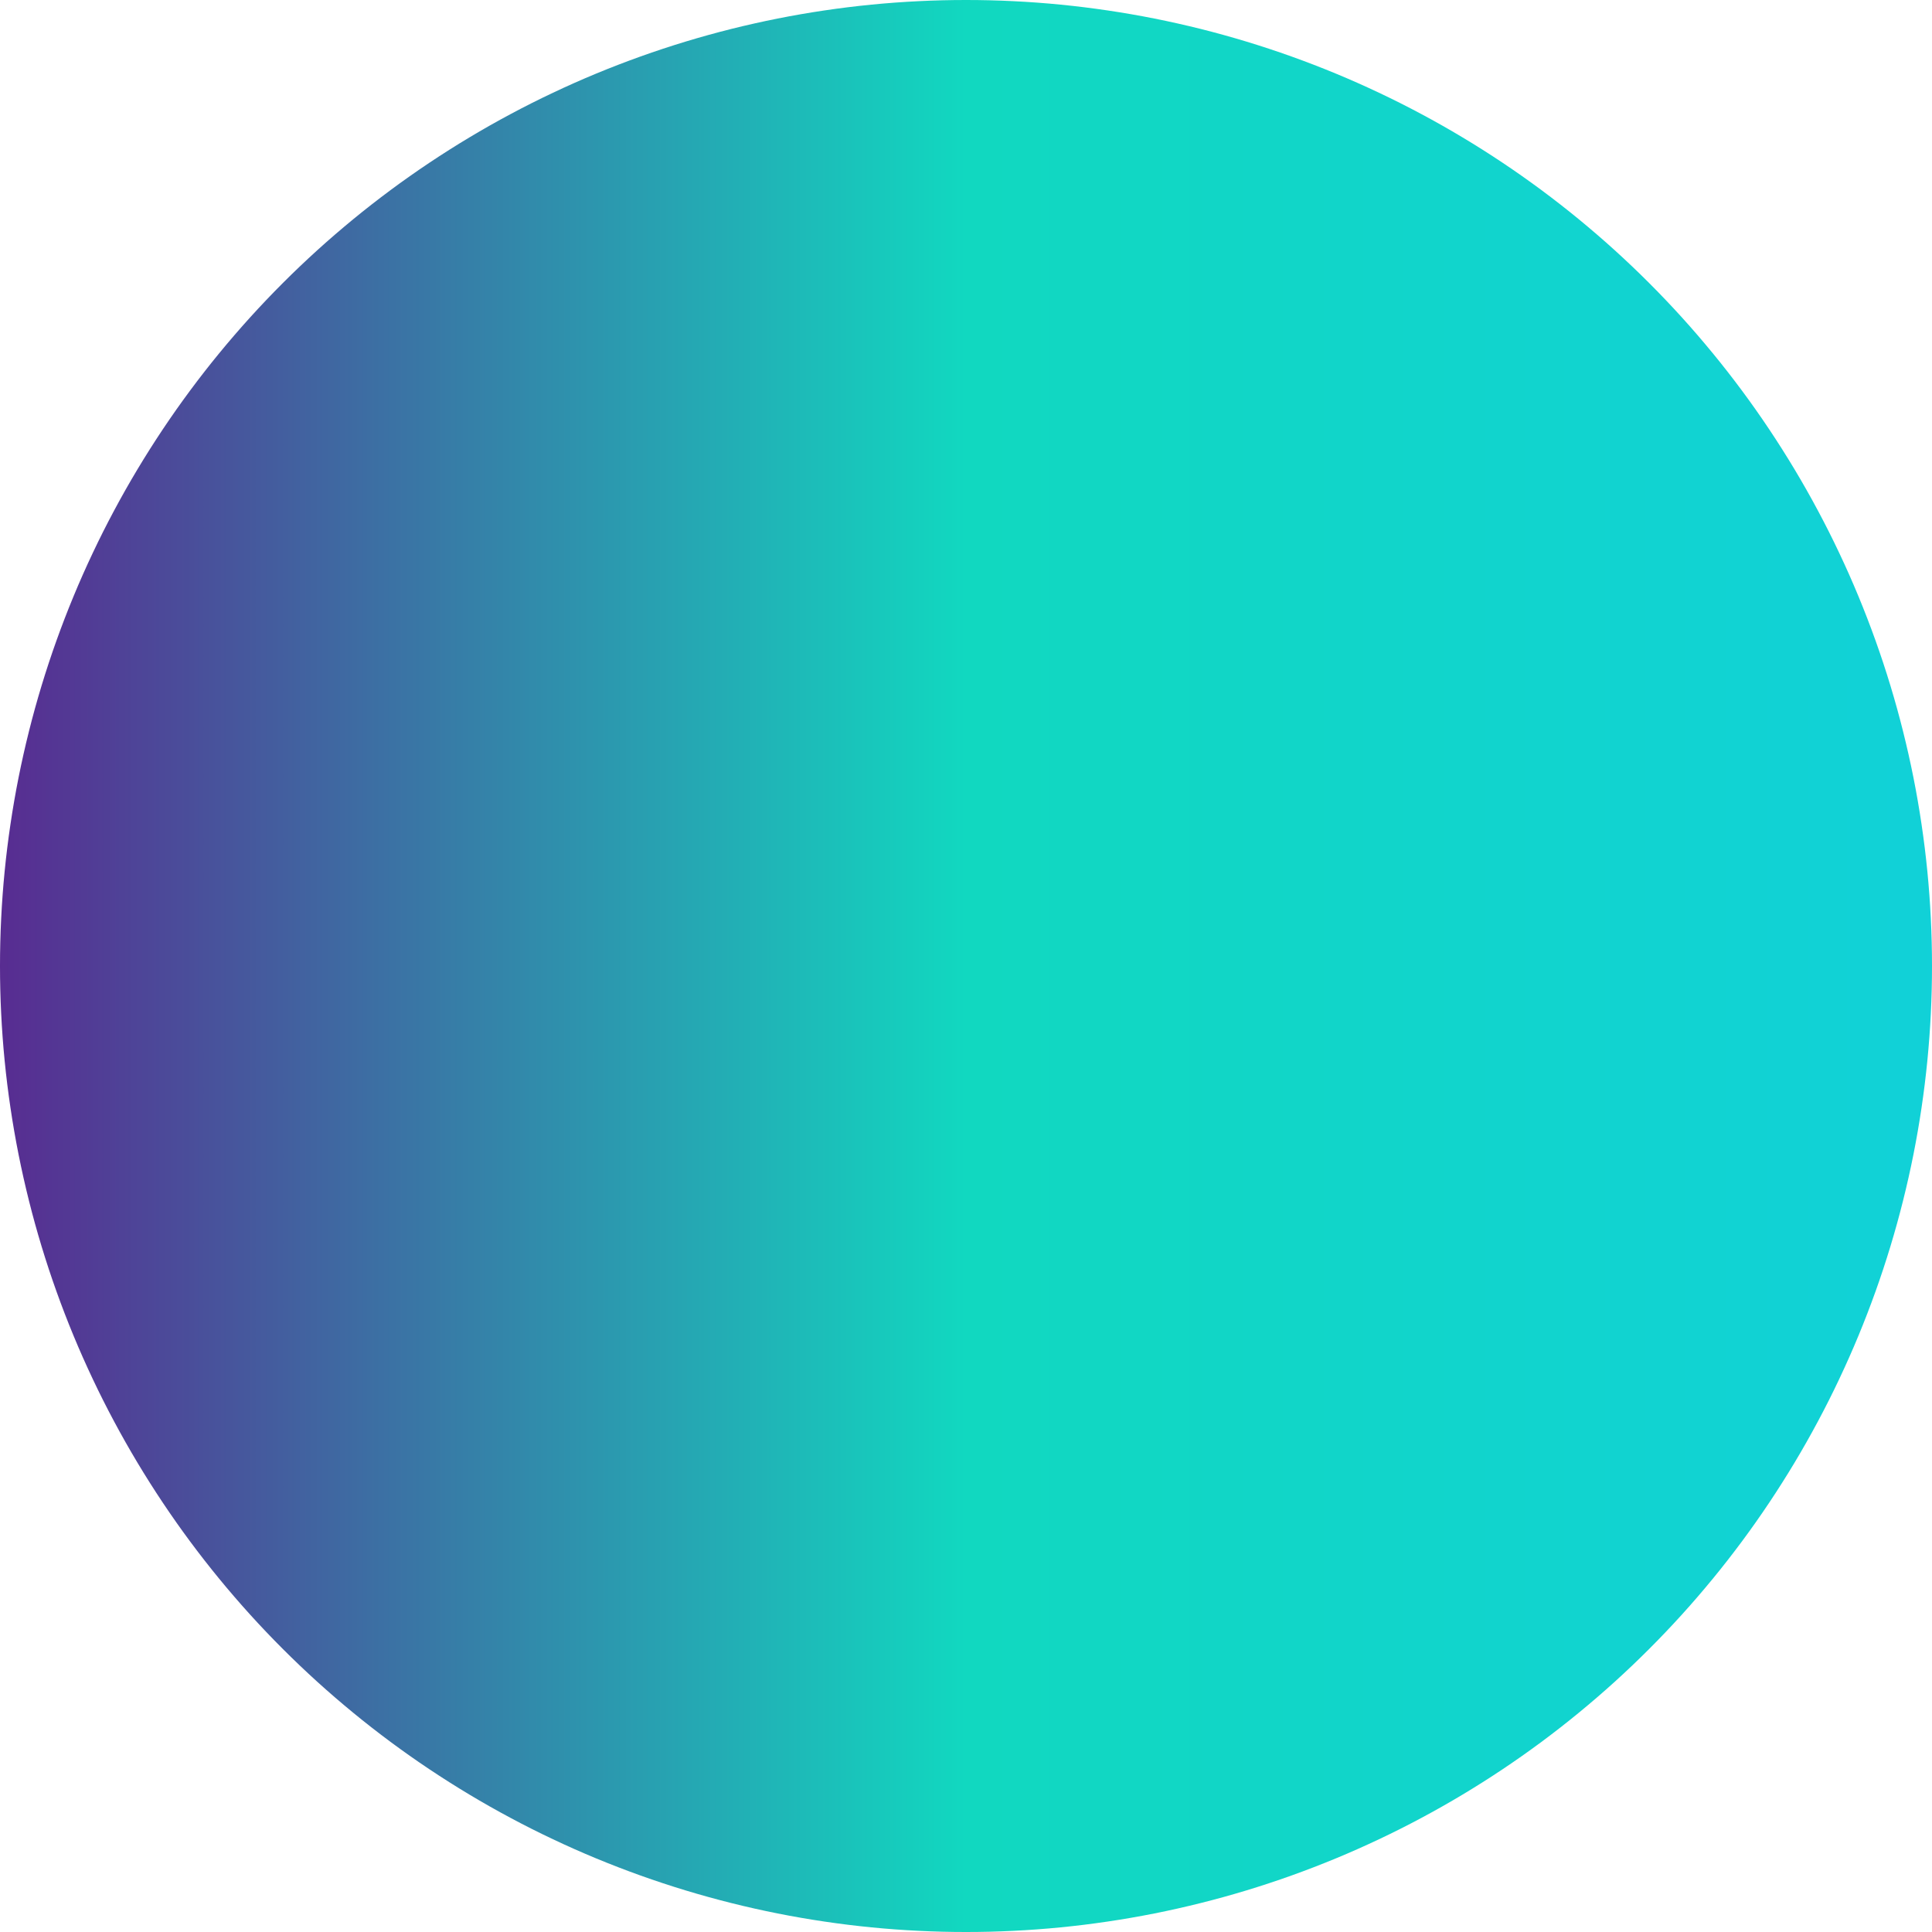 <svg xmlns="http://www.w3.org/2000/svg" xmlns:xlink="http://www.w3.org/1999/xlink" width="500" zoomAndPan="magnify" viewBox="0 0 375 375" height="500" preserveAspectRatio="xMidYMid meet" version="1.0"><defs><clipPath id="2a28729eba"><path d="M 375 187.5 C 375 190.57 374.926 193.637 374.773 196.699 C 374.625 199.766 374.398 202.824 374.098 205.879 C 373.797 208.934 373.422 211.977 372.969 215.012 C 372.52 218.047 371.996 221.07 371.398 224.078 C 370.797 227.09 370.125 230.082 369.379 233.059 C 368.637 236.035 367.816 238.992 366.926 241.93 C 366.035 244.863 365.074 247.777 364.039 250.668 C 363.004 253.555 361.902 256.418 360.727 259.254 C 359.555 262.09 358.309 264.891 356.996 267.668 C 355.688 270.441 354.309 273.18 352.859 275.887 C 351.414 278.594 349.902 281.262 348.324 283.895 C 346.746 286.527 345.105 289.117 343.402 291.668 C 341.695 294.223 339.93 296.73 338.102 299.195 C 336.273 301.66 334.387 304.078 332.438 306.449 C 330.492 308.82 328.488 311.145 326.43 313.418 C 324.367 315.691 322.254 317.914 320.082 320.082 C 317.914 322.254 315.691 324.367 313.418 326.43 C 311.145 328.488 308.82 330.492 306.449 332.438 C 304.078 334.387 301.66 336.273 299.195 338.102 C 296.73 339.93 294.223 341.695 291.668 343.402 C 289.117 345.105 286.527 346.746 283.895 348.324 C 281.262 349.902 278.594 351.414 275.887 352.859 C 273.18 354.309 270.441 355.688 267.668 356.996 C 264.891 358.309 262.09 359.555 259.254 360.727 C 256.418 361.902 253.555 363.004 250.668 364.039 C 247.777 365.074 244.863 366.035 241.93 366.926 C 238.992 367.816 236.035 368.637 233.059 369.379 C 230.082 370.125 227.09 370.797 224.078 371.398 C 221.07 371.996 218.047 372.52 215.012 372.969 C 211.977 373.422 208.934 373.797 205.879 374.098 C 202.824 374.398 199.766 374.625 196.699 374.773 C 193.637 374.926 190.57 375 187.5 375 C 184.43 375 181.363 374.926 178.301 374.773 C 175.234 374.625 172.176 374.398 169.121 374.098 C 166.066 373.797 163.023 373.422 159.988 372.969 C 156.953 372.52 153.93 371.996 150.922 371.398 C 147.91 370.797 144.918 370.125 141.941 369.379 C 138.965 368.637 136.008 367.816 133.07 366.926 C 130.137 366.035 127.223 365.074 124.332 364.039 C 121.445 363.004 118.582 361.902 115.746 360.727 C 112.91 359.555 110.105 358.309 107.332 356.996 C 104.559 355.688 101.82 354.309 99.113 352.859 C 96.406 351.414 93.738 349.902 91.105 348.324 C 88.473 346.746 85.883 345.105 83.332 343.402 C 80.777 341.695 78.27 339.93 75.805 338.102 C 73.34 336.273 70.922 334.387 68.551 332.438 C 66.18 330.492 63.855 328.488 61.582 326.43 C 59.309 324.367 57.086 322.254 54.918 320.082 C 52.746 317.914 50.633 315.691 48.57 313.418 C 46.512 311.145 44.508 308.82 42.559 306.449 C 40.613 304.078 38.727 301.66 36.898 299.195 C 35.07 296.73 33.305 294.223 31.598 291.668 C 29.895 289.117 28.254 286.527 26.676 283.895 C 25.098 281.262 23.586 278.594 22.141 275.887 C 20.691 273.18 19.312 270.441 18.004 267.668 C 16.691 264.891 15.445 262.09 14.273 259.254 C 13.098 256.418 11.996 253.555 10.961 250.668 C 9.926 247.777 8.965 244.863 8.074 241.93 C 7.184 238.992 6.363 236.035 5.621 233.059 C 4.875 230.082 4.203 227.09 3.602 224.078 C 3.004 221.07 2.48 218.047 2.031 215.012 C 1.578 211.977 1.203 208.934 0.902 205.879 C 0.602 202.824 0.375 199.766 0.227 196.699 C 0.074 193.637 0 190.57 0 187.5 C 0 184.43 0.074 181.363 0.227 178.301 C 0.375 175.234 0.602 172.176 0.902 169.121 C 1.203 166.066 1.578 163.023 2.031 159.988 C 2.48 156.953 3.004 153.93 3.602 150.922 C 4.203 147.91 4.875 144.918 5.621 141.941 C 6.363 138.965 7.184 136.008 8.074 133.07 C 8.965 130.137 9.926 127.223 10.961 124.332 C 11.996 121.445 13.098 118.582 14.273 115.746 C 15.445 112.91 16.691 110.105 18.004 107.332 C 19.312 104.559 20.691 101.82 22.141 99.113 C 23.586 96.406 25.098 93.738 26.676 91.105 C 28.254 88.473 29.895 85.883 31.598 83.332 C 33.305 80.777 35.07 78.27 36.898 75.805 C 38.727 73.34 40.613 70.922 42.559 68.551 C 44.508 66.18 46.512 63.855 48.57 61.582 C 50.633 59.309 52.746 57.086 54.918 54.918 C 57.086 52.746 59.309 50.633 61.582 48.57 C 63.855 46.512 66.18 44.508 68.551 42.559 C 70.922 40.613 73.34 38.727 75.805 36.898 C 78.27 35.07 80.777 33.305 83.332 31.598 C 85.883 29.895 88.473 28.254 91.105 26.676 C 93.738 25.098 96.406 23.586 99.113 22.141 C 101.82 20.691 104.559 19.312 107.332 18.004 C 110.105 16.691 112.91 15.445 115.746 14.273 C 118.582 13.098 121.445 11.996 124.332 10.961 C 127.223 9.926 130.137 8.965 133.07 8.074 C 136.008 7.184 138.965 6.363 141.941 5.617 C 144.918 4.875 147.91 4.203 150.922 3.602 C 153.93 3.004 156.953 2.48 159.988 2.031 C 163.023 1.578 166.066 1.203 169.121 0.902 C 172.176 0.602 175.234 0.375 178.301 0.227 C 181.363 0.074 184.43 0 187.5 0 C 190.57 0 193.637 0.074 196.699 0.227 C 199.766 0.375 202.824 0.602 205.879 0.902 C 208.934 1.203 211.977 1.578 215.012 2.031 C 218.047 2.48 221.07 3.004 224.078 3.602 C 227.09 4.203 230.082 4.875 233.059 5.617 C 236.035 6.363 238.992 7.184 241.93 8.074 C 244.863 8.965 247.777 9.926 250.668 10.961 C 253.555 11.996 256.418 13.098 259.254 14.273 C 262.09 15.445 264.891 16.691 267.668 18.004 C 270.441 19.312 273.18 20.691 275.887 22.141 C 278.594 23.586 281.262 25.098 283.895 26.676 C 286.527 28.254 289.117 29.895 291.668 31.598 C 294.223 33.305 296.73 35.07 299.195 36.898 C 301.66 38.727 304.078 40.613 306.449 42.559 C 308.82 44.508 311.145 46.512 313.418 48.57 C 315.691 50.633 317.914 52.746 320.082 54.918 C 322.254 57.086 324.367 59.309 326.43 61.582 C 328.488 63.855 330.492 66.18 332.438 68.551 C 334.387 70.922 336.273 73.34 338.102 75.805 C 339.93 78.27 341.695 80.777 343.402 83.332 C 345.105 85.883 346.746 88.473 348.324 91.105 C 349.902 93.738 351.414 96.406 352.859 99.113 C 354.309 101.82 355.688 104.559 356.996 107.332 C 358.309 110.105 359.555 112.91 360.727 115.746 C 361.902 118.582 363.004 121.445 364.039 124.332 C 365.074 127.223 366.035 130.137 366.926 133.07 C 367.816 136.008 368.637 138.965 369.379 141.941 C 370.125 144.918 370.797 147.91 371.398 150.922 C 371.996 153.93 372.52 156.953 372.969 159.988 C 373.422 163.023 373.797 166.066 374.098 169.121 C 374.398 172.176 374.625 175.234 374.773 178.301 C 374.926 181.363 375 184.43 375 187.5 Z M 375 187.5 " clip-rule="nonzero"/></clipPath><linearGradient x1="0" gradientTransform="matrix(0.75, 0, 0, 0.75, 0, 0)" y1="250" x2="500" gradientUnits="userSpaceOnUse" y2="250" id="9ceb0314b2"><stop stop-opacity="1" stop-color="rgb(34.499%, 17.299%, 56.898%)" offset="0"/><stop stop-opacity="1" stop-color="rgb(34.282%, 17.825%, 57.042%)" offset="0.004"/><stop stop-opacity="1" stop-color="rgb(34.065%, 18.352%, 57.187%)" offset="0.008"/><stop stop-opacity="1" stop-color="rgb(33.847%, 18.878%, 57.33%)" offset="0.012"/><stop stop-opacity="1" stop-color="rgb(33.63%, 19.406%, 57.474%)" offset="0.016"/><stop stop-opacity="1" stop-color="rgb(33.412%, 19.933%, 57.617%)" offset="0.02"/><stop stop-opacity="1" stop-color="rgb(33.195%, 20.459%, 57.762%)" offset="0.023"/><stop stop-opacity="1" stop-color="rgb(32.979%, 20.985%, 57.906%)" offset="0.027"/><stop stop-opacity="1" stop-color="rgb(32.762%, 21.512%, 58.049%)" offset="0.031"/><stop stop-opacity="1" stop-color="rgb(32.544%, 22.038%, 58.192%)" offset="0.035"/><stop stop-opacity="1" stop-color="rgb(32.327%, 22.565%, 58.337%)" offset="0.039"/><stop stop-opacity="1" stop-color="rgb(32.109%, 23.091%, 58.481%)" offset="0.043"/><stop stop-opacity="1" stop-color="rgb(31.892%, 23.618%, 58.624%)" offset="0.047"/><stop stop-opacity="1" stop-color="rgb(31.676%, 24.144%, 58.768%)" offset="0.051"/><stop stop-opacity="1" stop-color="rgb(31.459%, 24.67%, 58.911%)" offset="0.055"/><stop stop-opacity="1" stop-color="rgb(31.241%, 25.197%, 59.055%)" offset="0.059"/><stop stop-opacity="1" stop-color="rgb(31.024%, 25.725%, 59.2%)" offset="0.062"/><stop stop-opacity="1" stop-color="rgb(30.806%, 26.251%, 59.343%)" offset="0.066"/><stop stop-opacity="1" stop-color="rgb(30.589%, 26.778%, 59.486%)" offset="0.07"/><stop stop-opacity="1" stop-color="rgb(30.373%, 27.304%, 59.63%)" offset="0.074"/><stop stop-opacity="1" stop-color="rgb(30.156%, 27.831%, 59.775%)" offset="0.078"/><stop stop-opacity="1" stop-color="rgb(29.938%, 28.357%, 59.918%)" offset="0.082"/><stop stop-opacity="1" stop-color="rgb(29.721%, 28.883%, 60.062%)" offset="0.086"/><stop stop-opacity="1" stop-color="rgb(29.503%, 29.41%, 60.205%)" offset="0.09"/><stop stop-opacity="1" stop-color="rgb(29.286%, 29.936%, 60.349%)" offset="0.094"/><stop stop-opacity="1" stop-color="rgb(29.07%, 30.463%, 60.492%)" offset="0.098"/><stop stop-opacity="1" stop-color="rgb(28.853%, 30.991%, 60.637%)" offset="0.102"/><stop stop-opacity="1" stop-color="rgb(28.635%, 31.517%, 60.78%)" offset="0.105"/><stop stop-opacity="1" stop-color="rgb(28.418%, 32.043%, 60.924%)" offset="0.109"/><stop stop-opacity="1" stop-color="rgb(28.2%, 32.57%, 61.067%)" offset="0.113"/><stop stop-opacity="1" stop-color="rgb(27.983%, 33.096%, 61.212%)" offset="0.117"/><stop stop-opacity="1" stop-color="rgb(27.766%, 33.623%, 61.356%)" offset="0.121"/><stop stop-opacity="1" stop-color="rgb(27.55%, 34.149%, 61.499%)" offset="0.125"/><stop stop-opacity="1" stop-color="rgb(27.332%, 34.676%, 61.642%)" offset="0.129"/><stop stop-opacity="1" stop-color="rgb(27.115%, 35.202%, 61.787%)" offset="0.133"/><stop stop-opacity="1" stop-color="rgb(26.897%, 35.728%, 61.931%)" offset="0.137"/><stop stop-opacity="1" stop-color="rgb(26.68%, 36.255%, 62.074%)" offset="0.141"/><stop stop-opacity="1" stop-color="rgb(26.463%, 36.781%, 62.218%)" offset="0.145"/><stop stop-opacity="1" stop-color="rgb(26.247%, 37.309%, 62.361%)" offset="0.148"/><stop stop-opacity="1" stop-color="rgb(26.028%, 37.836%, 62.505%)" offset="0.152"/><stop stop-opacity="1" stop-color="rgb(25.812%, 38.362%, 62.65%)" offset="0.156"/><stop stop-opacity="1" stop-color="rgb(25.594%, 38.889%, 62.793%)" offset="0.16"/><stop stop-opacity="1" stop-color="rgb(25.377%, 39.415%, 62.936%)" offset="0.164"/><stop stop-opacity="1" stop-color="rgb(25.16%, 39.941%, 63.08%)" offset="0.168"/><stop stop-opacity="1" stop-color="rgb(24.944%, 40.468%, 63.225%)" offset="0.172"/><stop stop-opacity="1" stop-color="rgb(24.725%, 40.994%, 63.368%)" offset="0.176"/><stop stop-opacity="1" stop-color="rgb(24.509%, 41.521%, 63.512%)" offset="0.18"/><stop stop-opacity="1" stop-color="rgb(24.29%, 42.047%, 63.655%)" offset="0.184"/><stop stop-opacity="1" stop-color="rgb(24.074%, 42.574%, 63.799%)" offset="0.188"/><stop stop-opacity="1" stop-color="rgb(23.857%, 43.1%, 63.942%)" offset="0.191"/><stop stop-opacity="1" stop-color="rgb(23.64%, 43.628%, 64.087%)" offset="0.195"/><stop stop-opacity="1" stop-color="rgb(23.422%, 44.154%, 64.23%)" offset="0.199"/><stop stop-opacity="1" stop-color="rgb(23.206%, 44.681%, 64.374%)" offset="0.203"/><stop stop-opacity="1" stop-color="rgb(22.987%, 45.207%, 64.517%)" offset="0.207"/><stop stop-opacity="1" stop-color="rgb(22.771%, 45.734%, 64.662%)" offset="0.211"/><stop stop-opacity="1" stop-color="rgb(22.554%, 46.26%, 64.806%)" offset="0.215"/><stop stop-opacity="1" stop-color="rgb(22.337%, 46.786%, 64.949%)" offset="0.219"/><stop stop-opacity="1" stop-color="rgb(22.119%, 47.313%, 65.092%)" offset="0.223"/><stop stop-opacity="1" stop-color="rgb(21.902%, 47.839%, 65.237%)" offset="0.227"/><stop stop-opacity="1" stop-color="rgb(21.684%, 48.366%, 65.381%)" offset="0.23"/><stop stop-opacity="1" stop-color="rgb(21.468%, 48.894%, 65.524%)" offset="0.234"/><stop stop-opacity="1" stop-color="rgb(21.251%, 49.42%, 65.668%)" offset="0.238"/><stop stop-opacity="1" stop-color="rgb(21.034%, 49.947%, 65.811%)" offset="0.242"/><stop stop-opacity="1" stop-color="rgb(20.816%, 50.473%, 65.955%)" offset="0.246"/><stop stop-opacity="1" stop-color="rgb(20.599%, 50.999%, 66.1%)" offset="0.25"/><stop stop-opacity="1" stop-color="rgb(20.381%, 51.526%, 66.243%)" offset="0.254"/><stop stop-opacity="1" stop-color="rgb(20.164%, 52.052%, 66.386%)" offset="0.258"/><stop stop-opacity="1" stop-color="rgb(19.948%, 52.579%, 66.53%)" offset="0.262"/><stop stop-opacity="1" stop-color="rgb(19.731%, 53.105%, 66.675%)" offset="0.266"/><stop stop-opacity="1" stop-color="rgb(19.513%, 53.632%, 66.818%)" offset="0.27"/><stop stop-opacity="1" stop-color="rgb(19.296%, 54.158%, 66.962%)" offset="0.273"/><stop stop-opacity="1" stop-color="rgb(19.078%, 54.684%, 67.105%)" offset="0.277"/><stop stop-opacity="1" stop-color="rgb(18.861%, 55.212%, 67.249%)" offset="0.281"/><stop stop-opacity="1" stop-color="rgb(18.645%, 55.739%, 67.392%)" offset="0.285"/><stop stop-opacity="1" stop-color="rgb(18.428%, 56.265%, 67.537%)" offset="0.289"/><stop stop-opacity="1" stop-color="rgb(18.21%, 56.792%, 67.68%)" offset="0.293"/><stop stop-opacity="1" stop-color="rgb(17.993%, 57.318%, 67.824%)" offset="0.297"/><stop stop-opacity="1" stop-color="rgb(17.775%, 57.845%, 67.967%)" offset="0.301"/><stop stop-opacity="1" stop-color="rgb(17.558%, 58.371%, 68.112%)" offset="0.305"/><stop stop-opacity="1" stop-color="rgb(17.342%, 58.897%, 68.256%)" offset="0.309"/><stop stop-opacity="1" stop-color="rgb(17.125%, 59.424%, 68.399%)" offset="0.312"/><stop stop-opacity="1" stop-color="rgb(16.907%, 59.95%, 68.542%)" offset="0.316"/><stop stop-opacity="1" stop-color="rgb(16.69%, 60.477%, 68.687%)" offset="0.32"/><stop stop-opacity="1" stop-color="rgb(16.472%, 61.003%, 68.831%)" offset="0.324"/><stop stop-opacity="1" stop-color="rgb(16.255%, 61.531%, 68.974%)" offset="0.328"/><stop stop-opacity="1" stop-color="rgb(16.039%, 62.057%, 69.118%)" offset="0.332"/><stop stop-opacity="1" stop-color="rgb(15.822%, 62.584%, 69.261%)" offset="0.336"/><stop stop-opacity="1" stop-color="rgb(15.604%, 63.11%, 69.405%)" offset="0.34"/><stop stop-opacity="1" stop-color="rgb(15.387%, 63.637%, 69.55%)" offset="0.344"/><stop stop-opacity="1" stop-color="rgb(15.169%, 64.163%, 69.693%)" offset="0.348"/><stop stop-opacity="1" stop-color="rgb(14.952%, 64.69%, 69.836%)" offset="0.352"/><stop stop-opacity="1" stop-color="rgb(14.735%, 65.216%, 69.98%)" offset="0.355"/><stop stop-opacity="1" stop-color="rgb(14.519%, 65.742%, 70.125%)" offset="0.359"/><stop stop-opacity="1" stop-color="rgb(14.301%, 66.269%, 70.268%)" offset="0.363"/><stop stop-opacity="1" stop-color="rgb(14.084%, 66.795%, 70.412%)" offset="0.367"/><stop stop-opacity="1" stop-color="rgb(13.866%, 67.322%, 70.555%)" offset="0.371"/><stop stop-opacity="1" stop-color="rgb(13.649%, 67.85%, 70.699%)" offset="0.375"/><stop stop-opacity="1" stop-color="rgb(13.431%, 68.376%, 70.842%)" offset="0.379"/><stop stop-opacity="1" stop-color="rgb(13.214%, 68.903%, 70.987%)" offset="0.383"/><stop stop-opacity="1" stop-color="rgb(12.997%, 69.429%, 71.13%)" offset="0.387"/><stop stop-opacity="1" stop-color="rgb(12.781%, 69.955%, 71.274%)" offset="0.391"/><stop stop-opacity="1" stop-color="rgb(12.563%, 70.482%, 71.417%)" offset="0.395"/><stop stop-opacity="1" stop-color="rgb(12.346%, 71.008%, 71.562%)" offset="0.398"/><stop stop-opacity="1" stop-color="rgb(12.128%, 71.535%, 71.706%)" offset="0.402"/><stop stop-opacity="1" stop-color="rgb(11.911%, 72.061%, 71.849%)" offset="0.406"/><stop stop-opacity="1" stop-color="rgb(11.694%, 72.588%, 71.992%)" offset="0.41"/><stop stop-opacity="1" stop-color="rgb(11.478%, 73.116%, 72.137%)" offset="0.414"/><stop stop-opacity="1" stop-color="rgb(11.259%, 73.642%, 72.281%)" offset="0.418"/><stop stop-opacity="1" stop-color="rgb(11.043%, 74.168%, 72.424%)" offset="0.422"/><stop stop-opacity="1" stop-color="rgb(10.825%, 74.695%, 72.568%)" offset="0.426"/><stop stop-opacity="1" stop-color="rgb(10.608%, 75.221%, 72.711%)" offset="0.43"/><stop stop-opacity="1" stop-color="rgb(10.391%, 75.748%, 72.855%)" offset="0.434"/><stop stop-opacity="1" stop-color="rgb(10.175%, 76.274%, 73%)" offset="0.438"/><stop stop-opacity="1" stop-color="rgb(9.956%, 76.801%, 73.143%)" offset="0.441"/><stop stop-opacity="1" stop-color="rgb(9.74%, 77.327%, 73.286%)" offset="0.445"/><stop stop-opacity="1" stop-color="rgb(9.521%, 77.853%, 73.43%)" offset="0.449"/><stop stop-opacity="1" stop-color="rgb(9.305%, 78.38%, 73.575%)" offset="0.453"/><stop stop-opacity="1" stop-color="rgb(9.088%, 78.906%, 73.718%)" offset="0.457"/><stop stop-opacity="1" stop-color="rgb(8.871%, 79.434%, 73.862%)" offset="0.461"/><stop stop-opacity="1" stop-color="rgb(8.653%, 79.961%, 74.005%)" offset="0.465"/><stop stop-opacity="1" stop-color="rgb(8.437%, 80.487%, 74.149%)" offset="0.469"/><stop stop-opacity="1" stop-color="rgb(8.218%, 81.013%, 74.292%)" offset="0.473"/><stop stop-opacity="1" stop-color="rgb(8.002%, 81.54%, 74.437%)" offset="0.477"/><stop stop-opacity="1" stop-color="rgb(7.785%, 82.066%, 74.58%)" offset="0.48"/><stop stop-opacity="1" stop-color="rgb(7.568%, 82.593%, 74.724%)" offset="0.484"/><stop stop-opacity="1" stop-color="rgb(7.35%, 83.119%, 74.867%)" offset="0.488"/><stop stop-opacity="1" stop-color="rgb(7.133%, 83.646%, 75.012%)" offset="0.492"/><stop stop-opacity="1" stop-color="rgb(6.915%, 84.172%, 75.156%)" offset="0.496"/><stop stop-opacity="1" stop-color="rgb(6.699%, 84.698%, 75.299%)" offset="0.5"/><stop stop-opacity="1" stop-color="rgb(6.699%, 84.656%, 75.446%)" offset="0.516"/><stop stop-opacity="1" stop-color="rgb(6.699%, 84.572%, 75.74%)" offset="0.531"/><stop stop-opacity="1" stop-color="rgb(6.699%, 84.488%, 76.033%)" offset="0.547"/><stop stop-opacity="1" stop-color="rgb(6.699%, 84.404%, 76.328%)" offset="0.562"/><stop stop-opacity="1" stop-color="rgb(6.699%, 84.319%, 76.62%)" offset="0.578"/><stop stop-opacity="1" stop-color="rgb(6.699%, 84.235%, 76.915%)" offset="0.594"/><stop stop-opacity="1" stop-color="rgb(6.699%, 84.151%, 77.208%)" offset="0.609"/><stop stop-opacity="1" stop-color="rgb(6.699%, 84.065%, 77.502%)" offset="0.625"/><stop stop-opacity="1" stop-color="rgb(6.699%, 83.981%, 77.795%)" offset="0.641"/><stop stop-opacity="1" stop-color="rgb(6.699%, 83.897%, 78.09%)" offset="0.656"/><stop stop-opacity="1" stop-color="rgb(6.699%, 83.813%, 78.383%)" offset="0.672"/><stop stop-opacity="1" stop-color="rgb(6.699%, 83.728%, 78.677%)" offset="0.688"/><stop stop-opacity="1" stop-color="rgb(6.699%, 83.644%, 78.97%)" offset="0.703"/><stop stop-opacity="1" stop-color="rgb(6.699%, 83.56%, 79.265%)" offset="0.719"/><stop stop-opacity="1" stop-color="rgb(6.699%, 83.475%, 79.558%)" offset="0.734"/><stop stop-opacity="1" stop-color="rgb(6.699%, 83.391%, 79.852%)" offset="0.75"/><stop stop-opacity="1" stop-color="rgb(6.699%, 83.307%, 80.145%)" offset="0.766"/><stop stop-opacity="1" stop-color="rgb(6.699%, 83.221%, 80.44%)" offset="0.781"/><stop stop-opacity="1" stop-color="rgb(6.699%, 83.138%, 80.733%)" offset="0.797"/><stop stop-opacity="1" stop-color="rgb(6.699%, 83.054%, 81.027%)" offset="0.812"/><stop stop-opacity="1" stop-color="rgb(6.699%, 82.97%, 81.32%)" offset="0.828"/><stop stop-opacity="1" stop-color="rgb(6.699%, 82.884%, 81.615%)" offset="0.844"/><stop stop-opacity="1" stop-color="rgb(6.699%, 82.8%, 81.908%)" offset="0.859"/><stop stop-opacity="1" stop-color="rgb(6.699%, 82.716%, 82.202%)" offset="0.875"/><stop stop-opacity="1" stop-color="rgb(6.699%, 82.631%, 82.495%)" offset="0.891"/><stop stop-opacity="1" stop-color="rgb(6.699%, 82.547%, 82.79%)" offset="0.906"/><stop stop-opacity="1" stop-color="rgb(6.699%, 82.463%, 83.083%)" offset="0.922"/><stop stop-opacity="1" stop-color="rgb(6.699%, 82.379%, 83.377%)" offset="0.938"/><stop stop-opacity="1" stop-color="rgb(6.699%, 82.294%, 83.67%)" offset="0.953"/><stop stop-opacity="1" stop-color="rgb(6.699%, 82.21%, 83.965%)" offset="0.969"/><stop stop-opacity="1" stop-color="rgb(6.699%, 82.126%, 84.258%)" offset="0.984"/><stop stop-opacity="1" stop-color="rgb(6.699%, 82.04%, 84.552%)" offset="1"/></linearGradient></defs><g clip-path="url(#2a28729eba)"><rect x="-37.5" fill="url(#9ceb0314b2)" width="450" y="-37.5" height="450"/></g></svg>